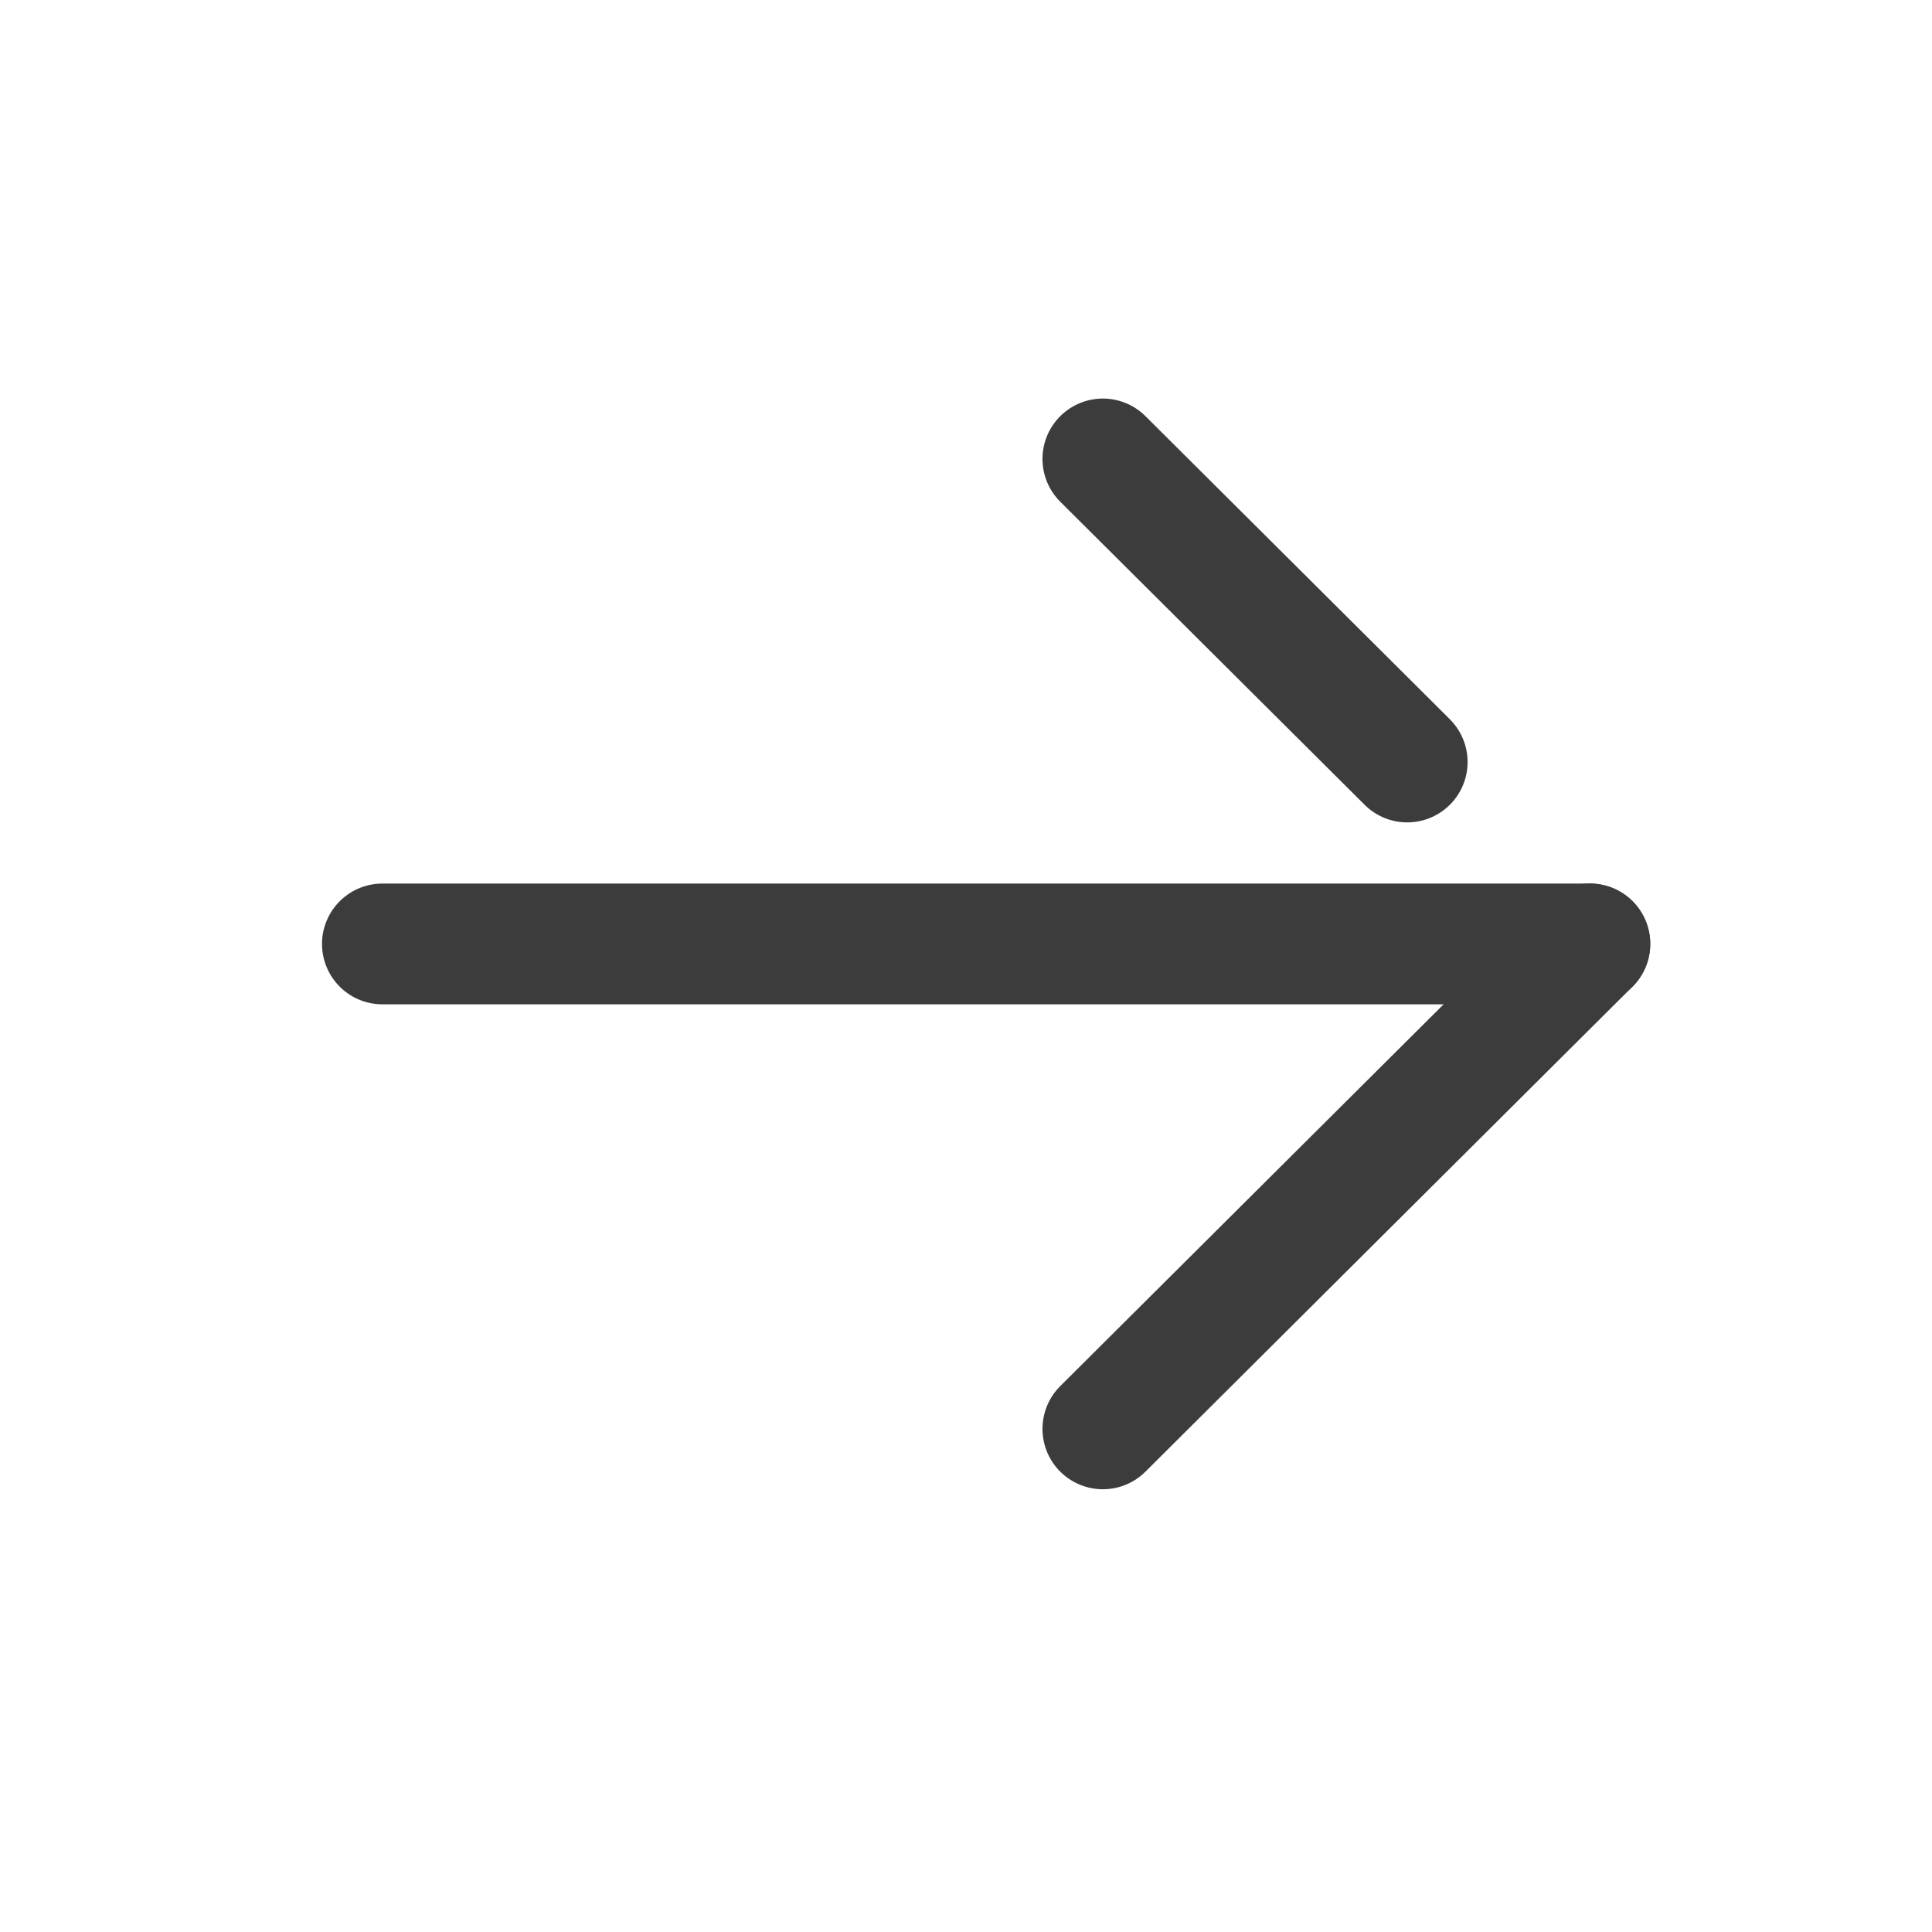 <svg width="24" height="24" viewBox="0 0 24 24" fill="none" xmlns="http://www.w3.org/2000/svg">
<path d="M19.75 11.726H4.75" stroke="#3C3C3C" stroke-width="1.5" stroke-linecap="round" stroke-linejoin="round"/>
<path d="M13.7 5.701L16.725 8.713L17.481 9.466M19.75 11.725L13.7 17.75" stroke="#3C3C3C" stroke-width="1.5" stroke-linecap="round" stroke-linejoin="round"/>
</svg>
